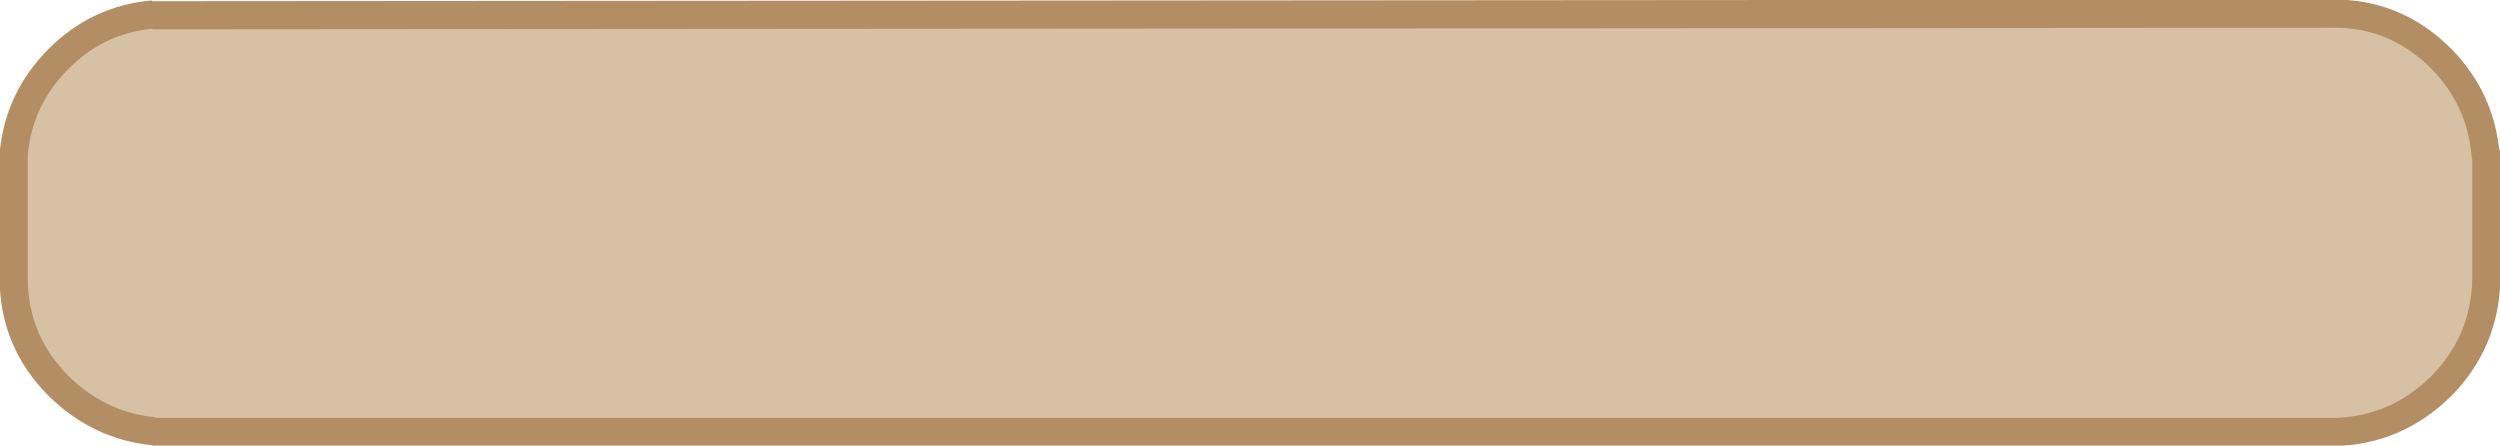 <?xml version="1.0" encoding="UTF-8" standalone="no"?>
<svg xmlns:ffdec="https://www.free-decompiler.com/flash" xmlns:xlink="http://www.w3.org/1999/xlink" ffdec:objectType="shape" height="27.7px" width="155.4px" xmlns="http://www.w3.org/2000/svg">
  <g transform="matrix(1.0, 0.0, 0.0, 1.0, -7.1, 0.85)">
    <path d="M161.65 8.75 L161.65 16.55 Q161.55 20.4 158.85 23.15 156.05 25.9 152.25 26.0 L16.65 26.0 16.6 25.95 Q13.25 25.6 10.75 23.15 8.0 20.4 7.95 16.55 L7.95 8.75 Q8.25 5.3 10.75 2.8 13.2 0.35 16.6 0.05 L16.6 0.1 152.6 0.0 Q156.2 0.15 158.85 2.8 161.3 5.3 161.6 8.75 L161.65 8.75" fill="#d6c1a4" fill-rule="evenodd" stroke="none"/>
    <path d="M161.65 8.75 L161.65 16.55 Q161.55 20.4 158.85 23.15 156.05 25.9 152.25 26.0 L16.65 26.0 16.6 25.95 Q13.25 25.6 10.75 23.15 8.0 20.4 7.95 16.55 L7.95 8.75 Q8.25 5.3 10.75 2.8 13.2 0.35 16.6 0.05 L16.6 0.1 152.6 0.0 Q156.2 0.15 158.85 2.8 161.3 5.3 161.6 8.75" fill="none" stroke="#b38e64" stroke-linecap="round" stroke-linejoin="bevel" stroke-width="1.75"/>
  </g>
</svg>
